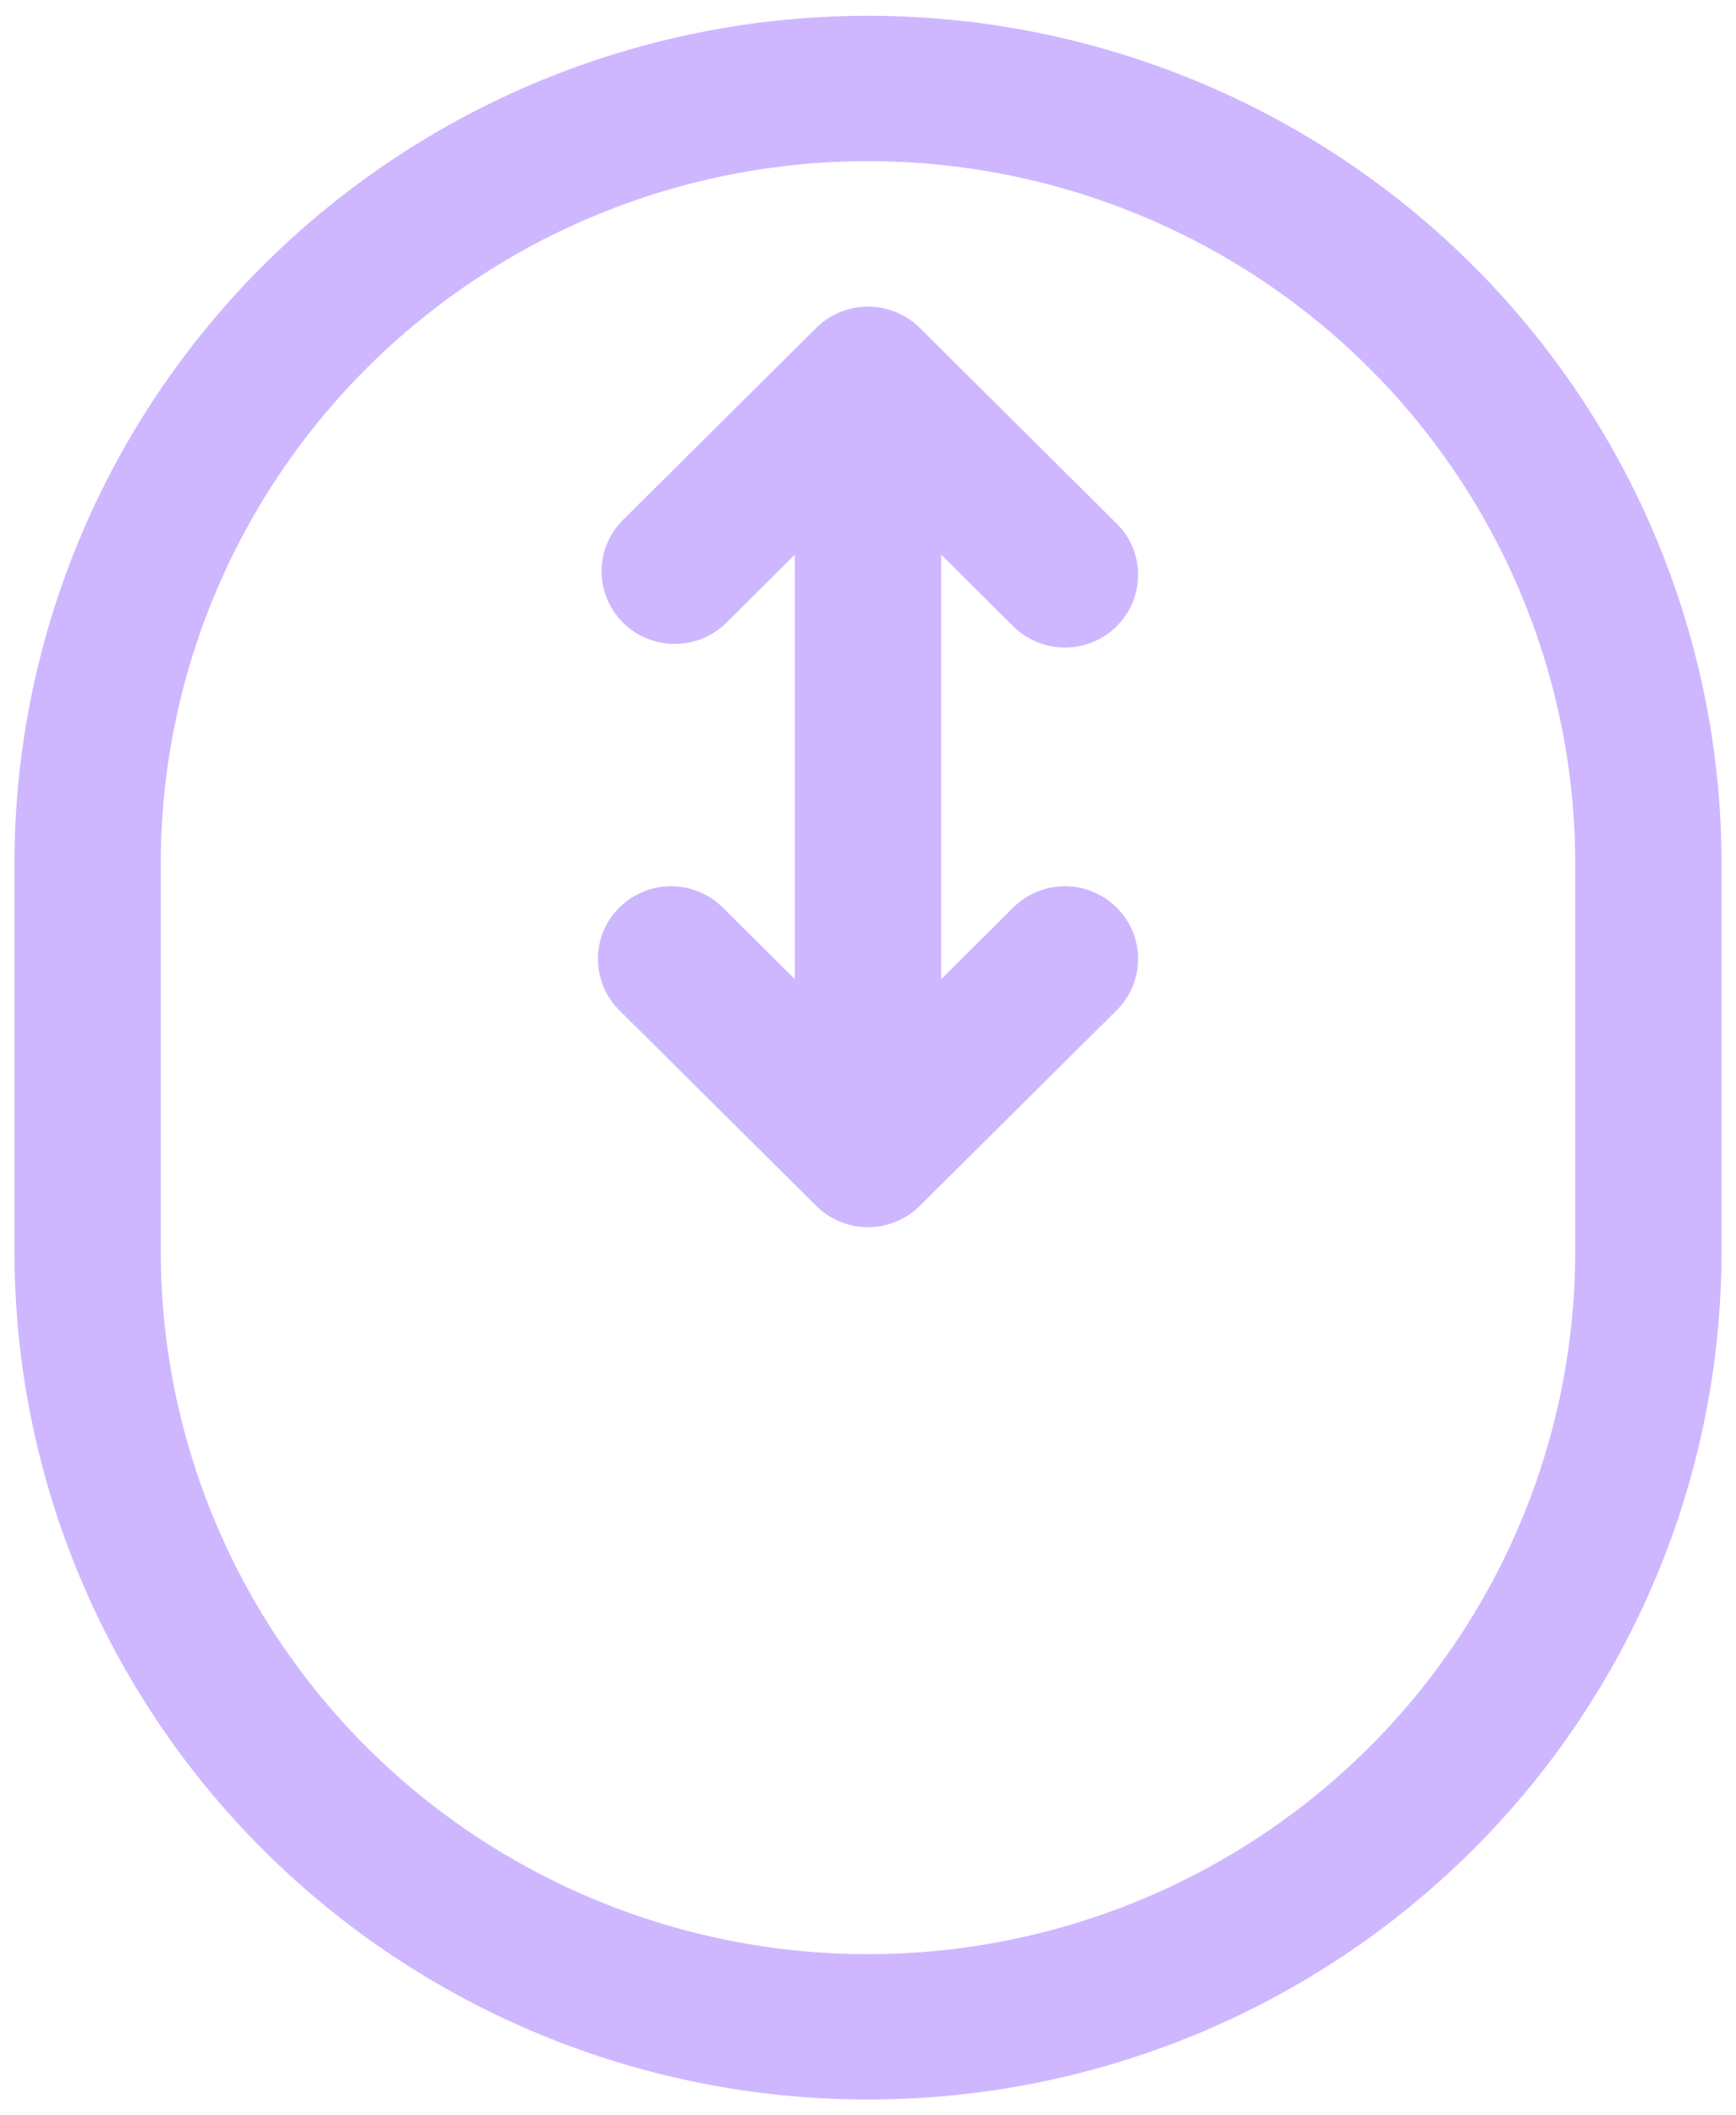 <svg width="55" height="67" viewBox="0 0 60 72" fill="none" xmlns="http://www.w3.org/2000/svg">
<path d="M30 12.558L31.787 10.783C31.313 10.313 30.67 10.049 30 10.049C29.33 10.049 28.687 10.313 28.213 10.783L30 12.558ZM30 39.349L28.213 41.124C28.687 41.594 29.33 41.858 30 41.858C30.67 41.858 31.313 41.594 31.787 41.124L30 39.349ZM21.47 17.481C21.024 17.957 20.78 18.587 20.792 19.238C20.804 19.888 21.069 20.509 21.532 20.969C21.995 21.429 22.62 21.693 23.276 21.704C23.931 21.716 24.565 21.474 25.044 21.031L21.47 17.481ZM34.956 21.031C35.188 21.277 35.467 21.475 35.777 21.613C36.087 21.75 36.422 21.824 36.761 21.83C37.101 21.836 37.438 21.774 37.753 21.647C38.068 21.521 38.354 21.333 38.594 21.095C38.834 20.856 39.023 20.572 39.151 20.259C39.278 19.946 39.34 19.611 39.334 19.274C39.328 18.937 39.254 18.604 39.116 18.296C38.977 17.988 38.778 17.711 38.53 17.481L34.956 21.031ZM25.044 30.876C24.812 30.63 24.533 30.432 24.223 30.294C23.913 30.157 23.578 30.083 23.239 30.077C22.899 30.071 22.562 30.133 22.247 30.26C21.932 30.386 21.646 30.574 21.406 30.812C21.166 31.051 20.977 31.335 20.849 31.648C20.722 31.961 20.66 32.296 20.666 32.633C20.672 32.97 20.746 33.303 20.884 33.611C21.023 33.919 21.222 34.196 21.47 34.426L25.044 30.876ZM38.53 34.426C38.778 34.196 38.977 33.919 39.116 33.611C39.254 33.303 39.328 32.97 39.334 32.633C39.34 32.296 39.278 31.961 39.151 31.648C39.023 31.335 38.834 31.051 38.594 30.812C38.354 30.574 38.068 30.386 37.753 30.26C37.438 30.133 37.101 30.071 36.761 30.077C36.422 30.083 36.087 30.157 35.777 30.294C35.467 30.432 35.188 30.63 34.956 30.876L38.53 34.426ZM0.5 29.302V42.698H5.557V29.302H0.5ZM59.5 42.698V29.302H54.443V42.698H59.5ZM27.471 12.558V39.349H32.529V12.558H27.471ZM28.213 10.783L21.47 17.481L25.044 21.031L31.787 14.333L28.213 10.783ZM28.213 14.333L34.956 21.031L38.53 17.481L31.787 10.783L28.213 14.333ZM31.787 37.574L25.044 30.876L21.47 34.426L28.213 41.124L31.787 37.574ZM31.787 41.124L38.53 34.426L34.956 30.876L28.213 37.574L31.787 41.124ZM59.5 29.302C59.5 21.531 56.392 14.078 50.86 8.582C45.327 3.087 37.824 0 30 0V5.023C36.483 5.023 42.7 7.581 47.284 12.134C51.868 16.688 54.443 22.863 54.443 29.302H59.5ZM30 72C33.874 72 37.71 71.242 41.289 69.769C44.868 68.297 48.12 66.138 50.86 63.417C53.599 60.697 55.772 57.466 57.254 53.911C58.737 50.356 59.5 46.546 59.5 42.698H54.443C54.443 49.137 51.868 55.312 47.284 59.866C42.7 64.419 36.483 66.977 30 66.977V72ZM0.5 42.698C0.5 50.469 3.608 57.922 9.14 63.417C14.673 68.913 22.176 72 30 72V66.977C23.517 66.977 17.3 64.419 12.716 59.866C8.132 55.312 5.557 49.137 5.557 42.698H0.5ZM5.557 29.302C5.557 22.863 8.132 16.688 12.716 12.134C17.3 7.581 23.517 5.023 30 5.023V0C22.176 0 14.673 3.087 9.14 8.582C3.608 14.078 0.5 21.531 0.5 29.302H5.557Z" fill="#CEB7FF"/>
</svg>
